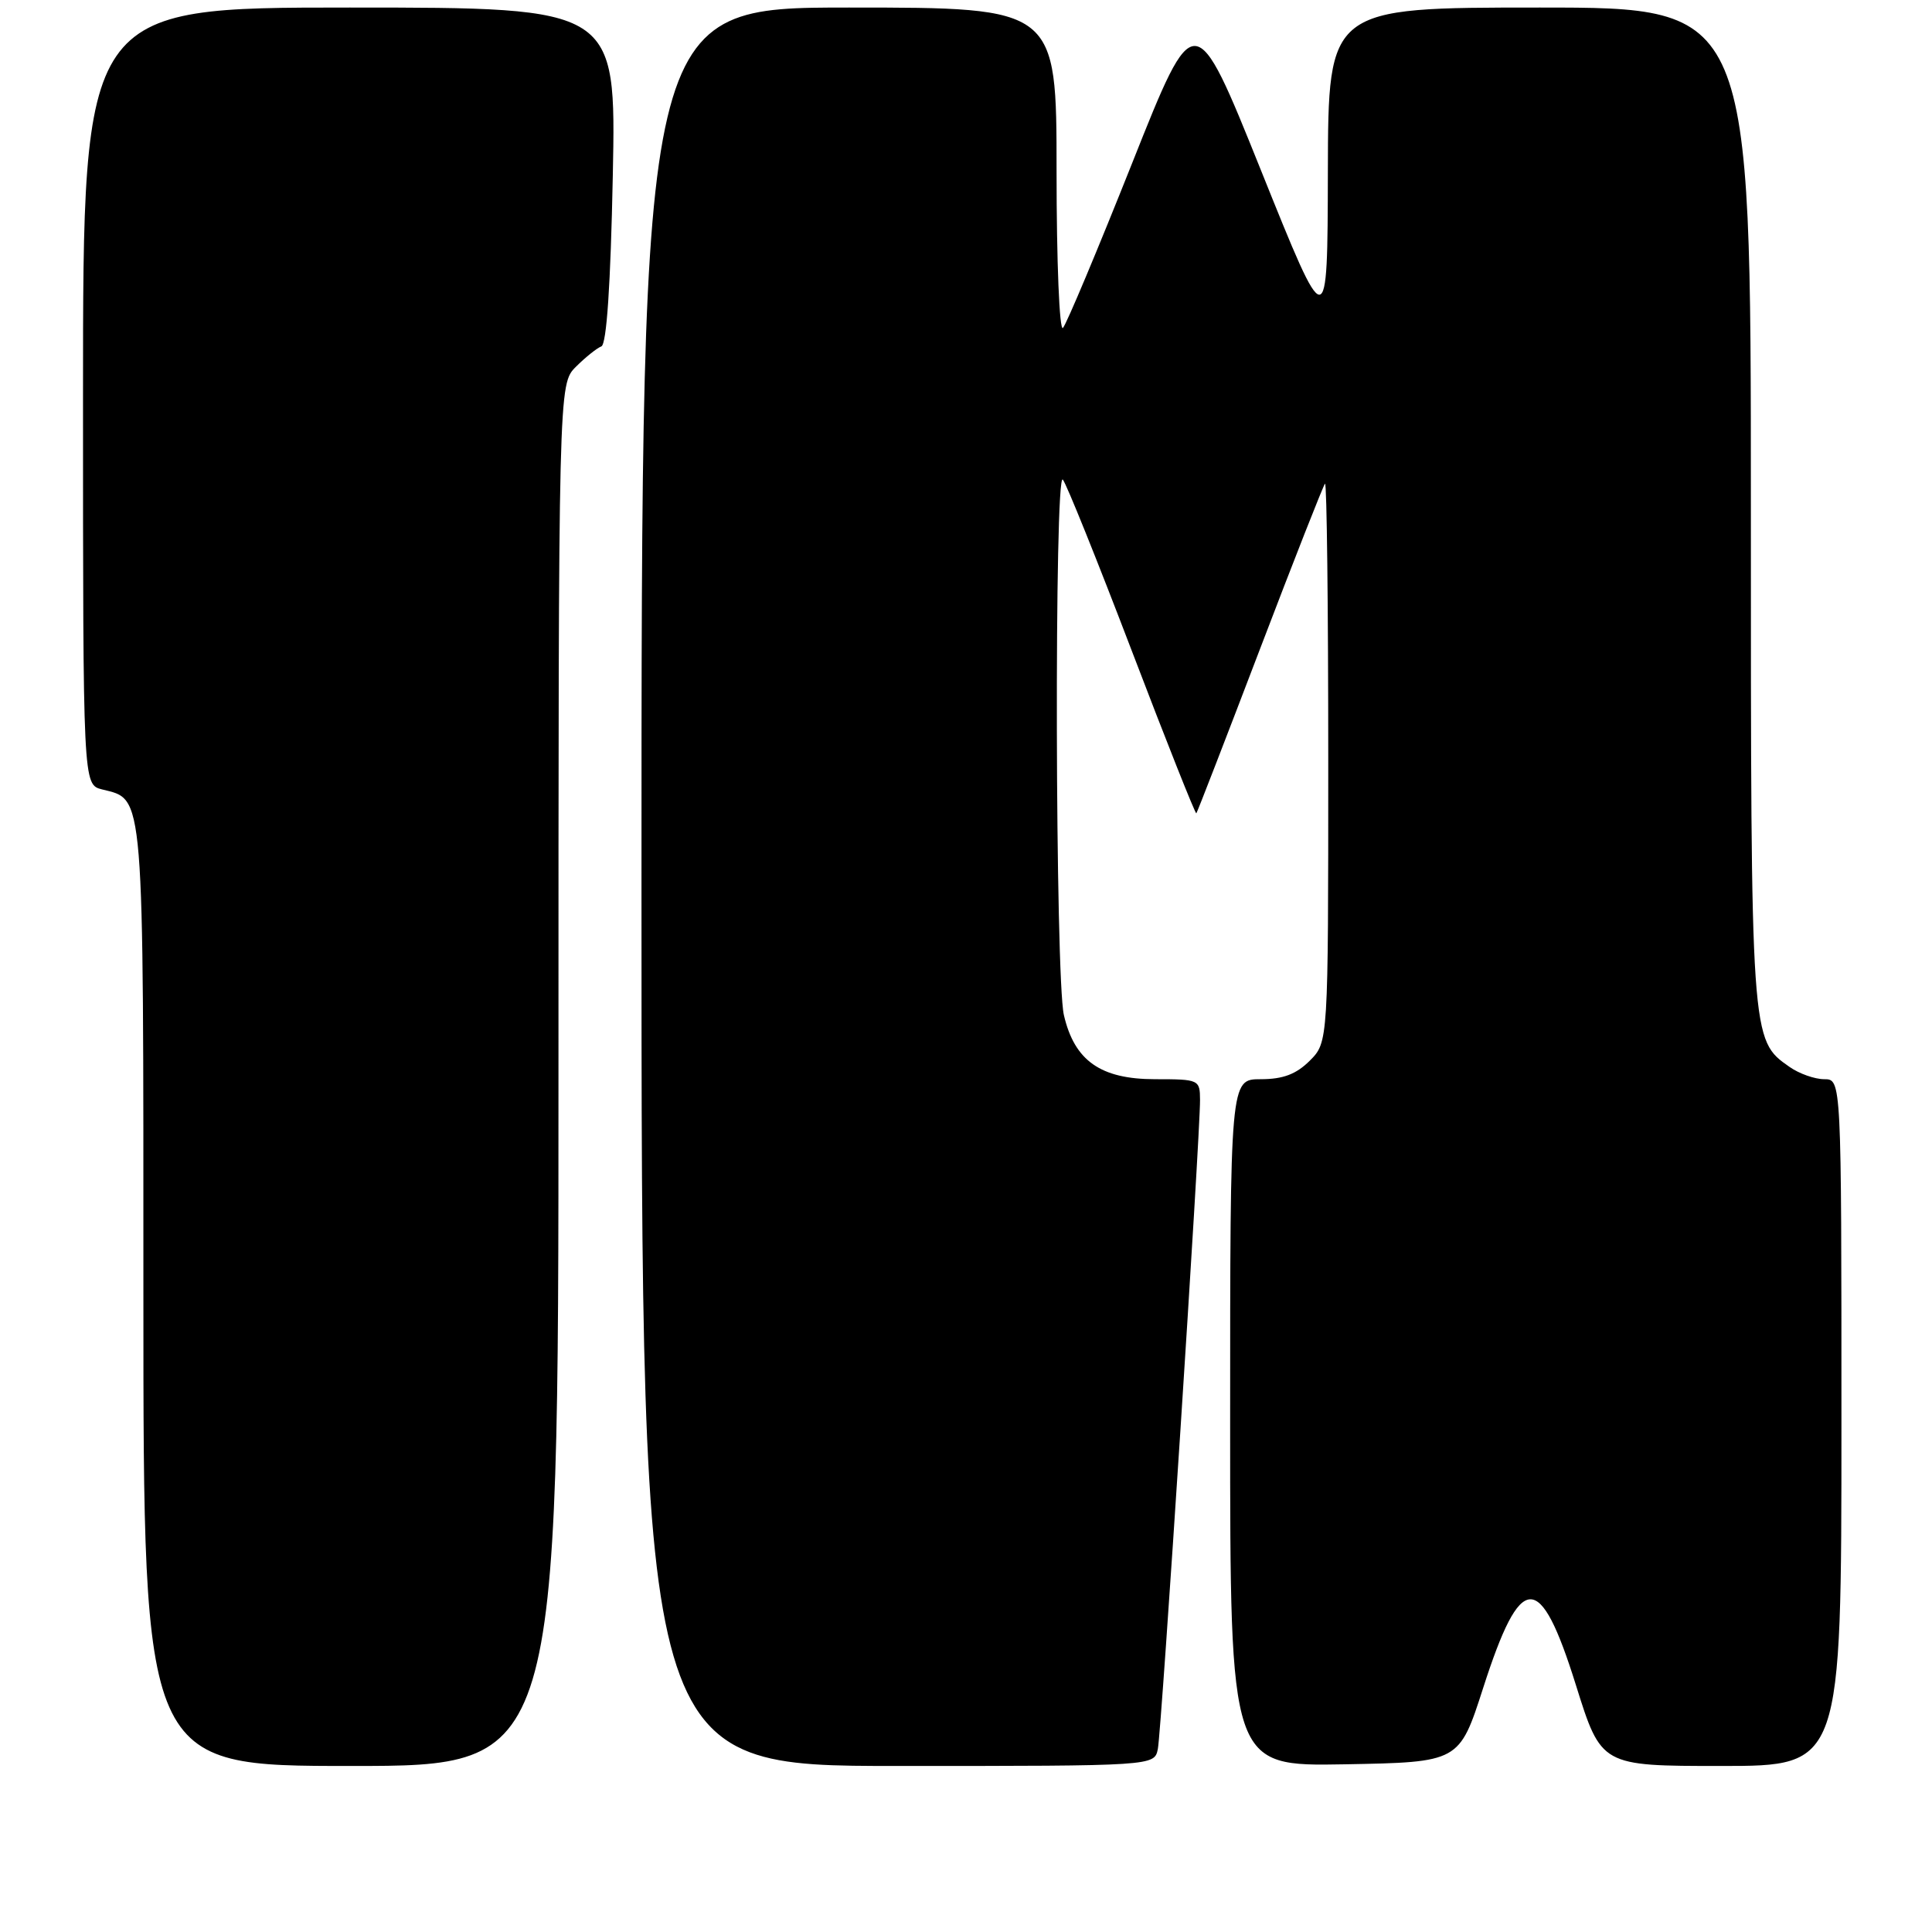 <?xml version="1.0" encoding="UTF-8" standalone="no"?>
<!DOCTYPE svg PUBLIC "-//W3C//DTD SVG 1.1//EN" "http://www.w3.org/Graphics/SVG/1.1/DTD/svg11.dtd" >
<svg xmlns="http://www.w3.org/2000/svg" xmlns:xlink="http://www.w3.org/1999/xlink" version="1.1" viewBox="0 0 256 256">
 <g >
 <path fill="currentColor"
d=" M 74.00 142.45 C 74.00 50.91 74.00 50.91 76.31 48.60 C 77.58 47.33 79.10 46.12 79.68 45.90 C 80.38 45.64 80.91 37.75 81.20 23.25 C 81.64 1.00 81.64 1.00 46.32 1.00 C 11.00 1.00 11.00 1.00 11.00 52.48 C 11.00 103.96 11.00 103.96 13.52 104.60 C 19.16 106.01 19.00 104.07 19.00 171.72 C 19.00 234.00 19.00 234.00 46.50 234.00 C 74.00 234.00 74.00 234.00 74.00 142.45 Z  M 153.42 231.75 C 153.90 229.39 159.03 150.53 159.01 145.75 C 159.00 143.06 158.87 143.00 153.06 143.00 C 145.84 143.00 142.37 140.56 140.97 134.50 C 139.82 129.52 139.69 62.25 140.83 63.55 C 141.29 64.07 145.41 74.30 149.98 86.27 C 154.55 98.24 158.40 107.92 158.52 107.77 C 158.65 107.62 162.44 97.83 166.95 86.01 C 171.46 74.19 175.34 64.33 175.57 64.09 C 175.81 63.86 176.00 80.41 176.00 100.88 C 176.00 138.09 176.00 138.09 173.55 140.55 C 171.75 142.34 170.01 143.00 167.05 143.00 C 163.00 143.00 163.00 143.00 163.00 188.53 C 163.00 234.05 163.00 234.05 178.18 233.78 C 193.36 233.50 193.36 233.50 196.53 223.65 C 201.53 208.11 204.04 208.03 208.81 223.26 C 212.17 234.00 212.17 234.00 228.09 234.00 C 244.00 234.00 244.00 234.00 244.00 188.50 C 244.00 143.00 244.00 143.00 241.72 143.00 C 240.47 143.00 238.40 142.27 237.12 141.37 C 231.98 137.77 232.00 138.01 232.00 67.03 C 232.00 1.00 232.00 1.00 204.00 1.00 C 176.00 1.00 176.00 1.00 175.95 22.75 C 175.90 44.50 175.90 44.50 167.11 22.63 C 158.31 0.75 158.31 0.75 150.01 21.63 C 145.44 33.11 141.32 42.93 140.85 43.45 C 140.38 43.98 140.00 34.72 140.00 22.70 C 140.00 1.00 140.00 1.00 112.50 1.00 C 85.00 1.00 85.00 1.00 85.00 117.50 C 85.00 234.00 85.00 234.00 118.98 234.00 C 152.96 234.00 152.96 234.00 153.42 231.75 Z "/>
</g>
</svg>